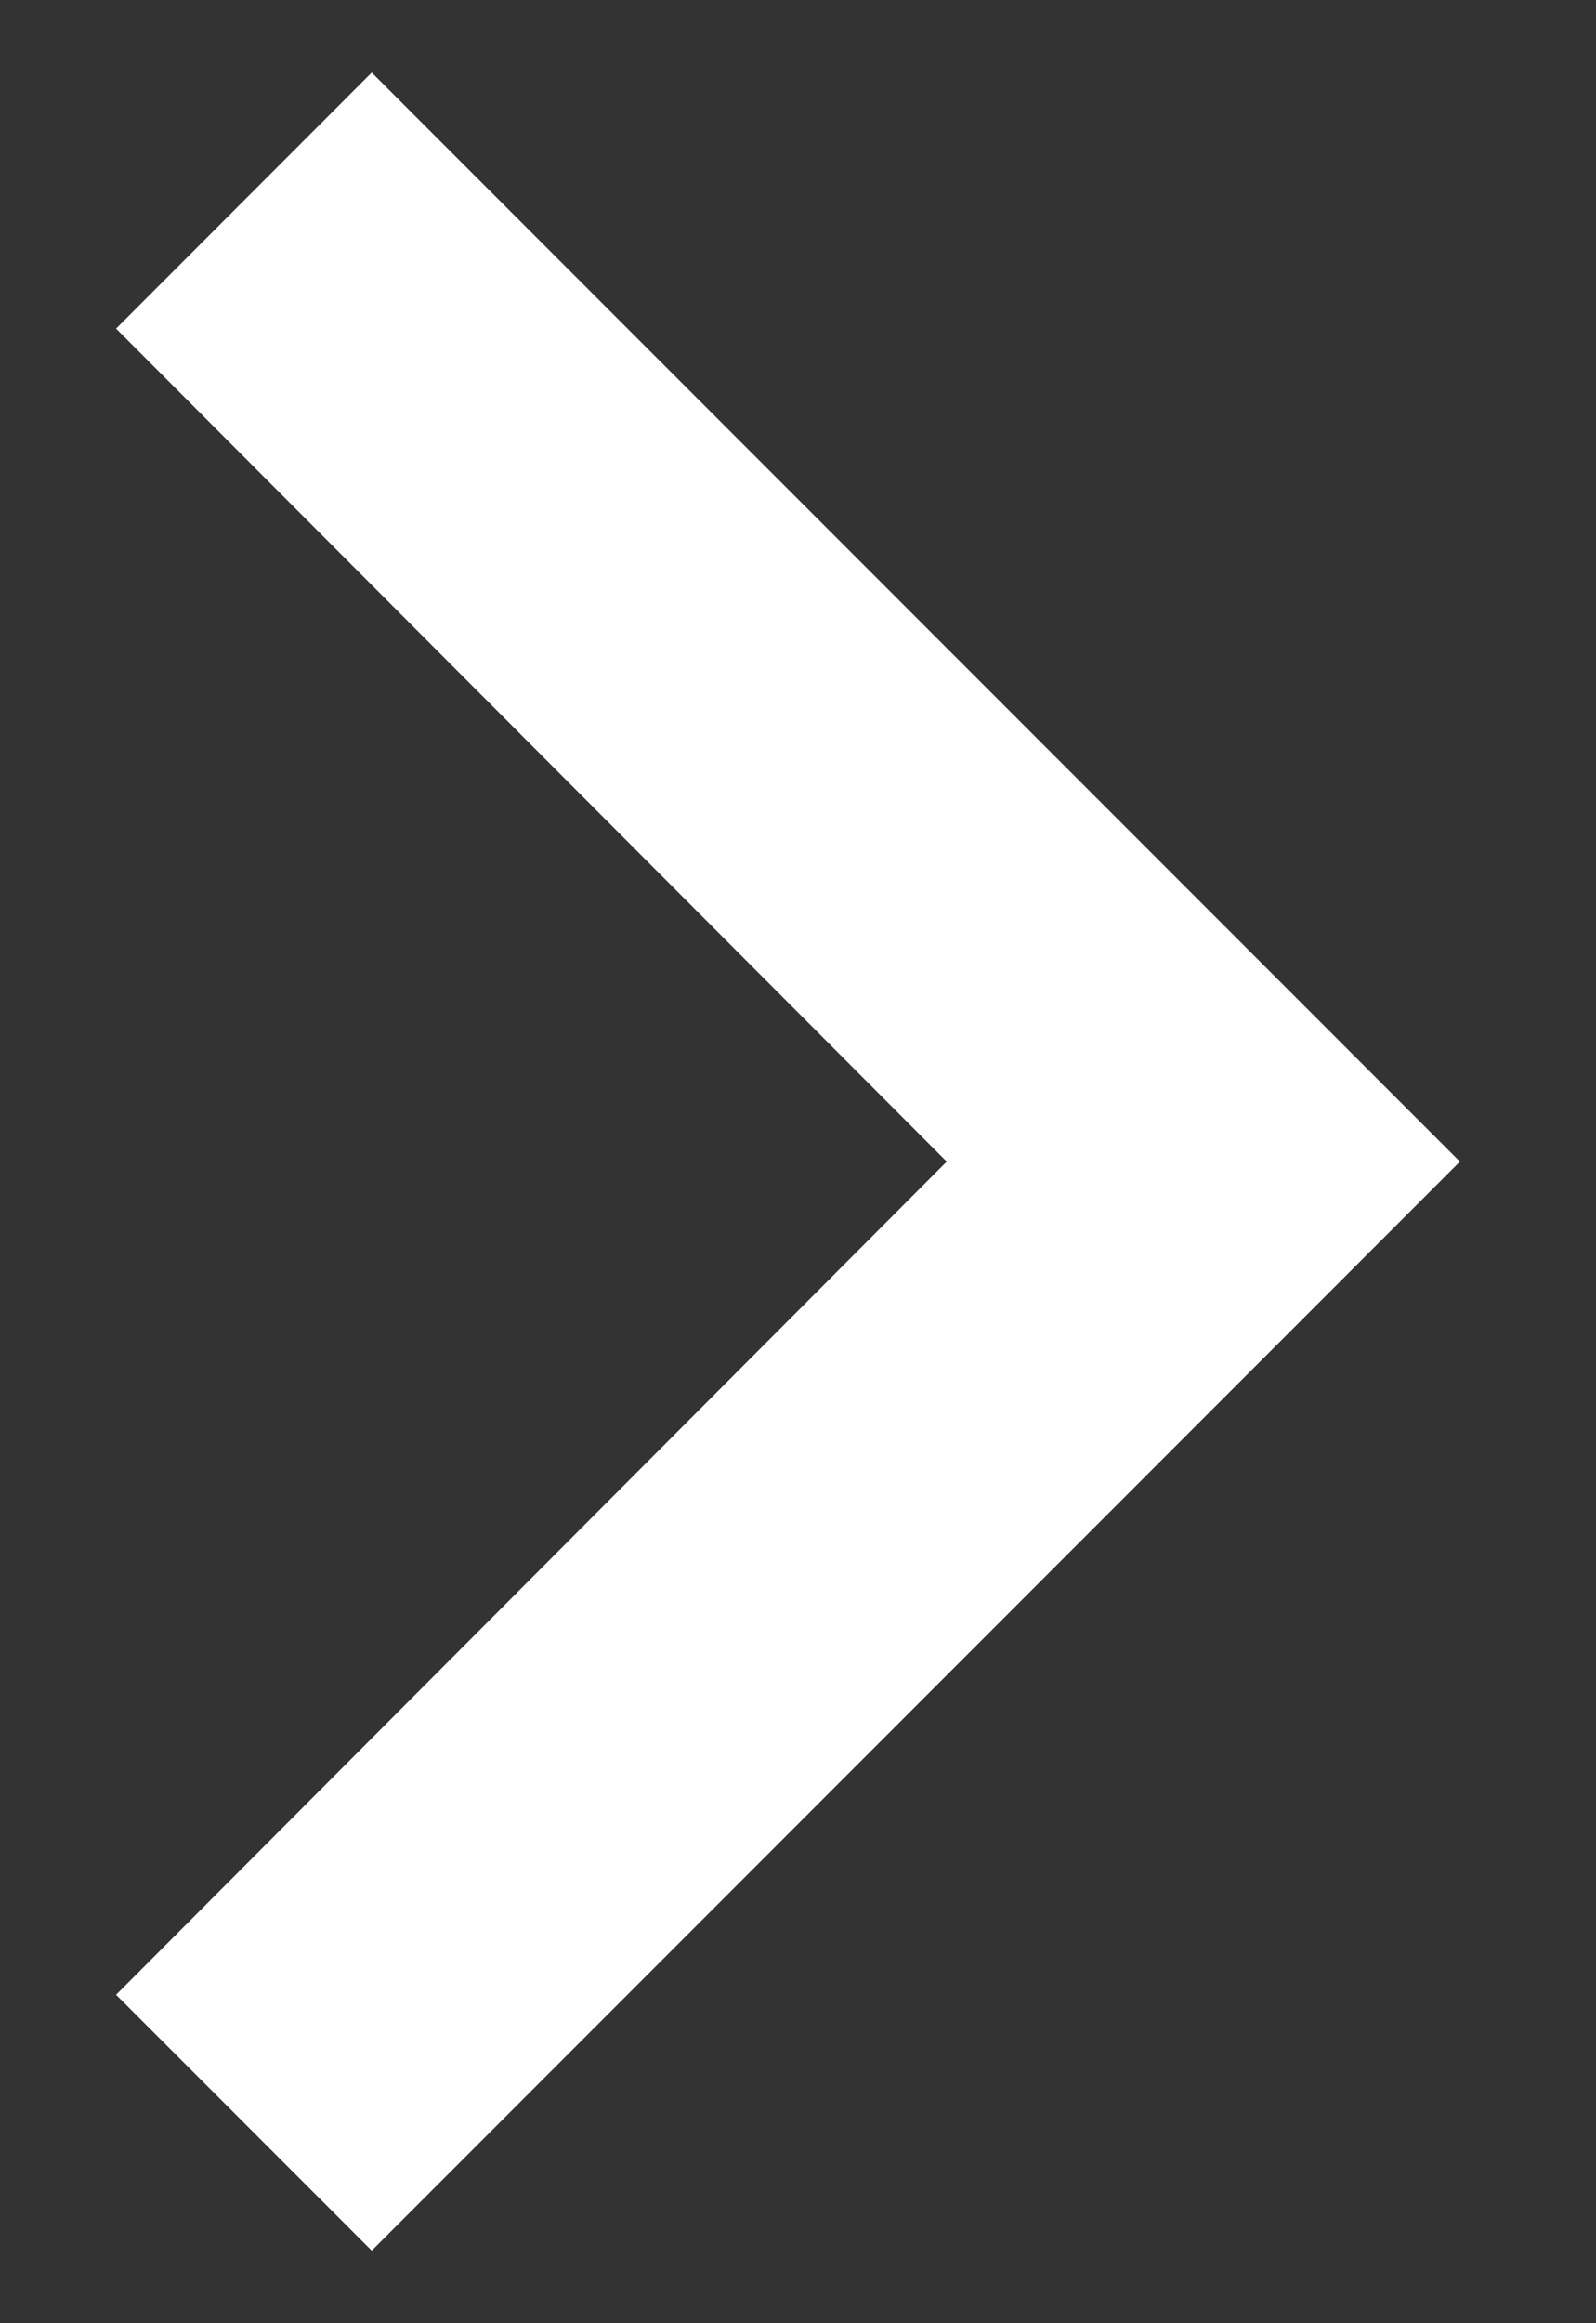 <svg width="11" height="16" viewBox="0 0 11 16" fill="none" xmlns="http://www.w3.org/2000/svg">
<rect x="0" y="0" width="11" height="16" fill="#333333" stroke="none"/>
<path d="M0.8 2.263L6.525 8L0.8 13.738L2.562 15.5L10.062 8L2.562 0.5L0.8 2.263Z" fill="#FEFEFE"/>
</svg>
